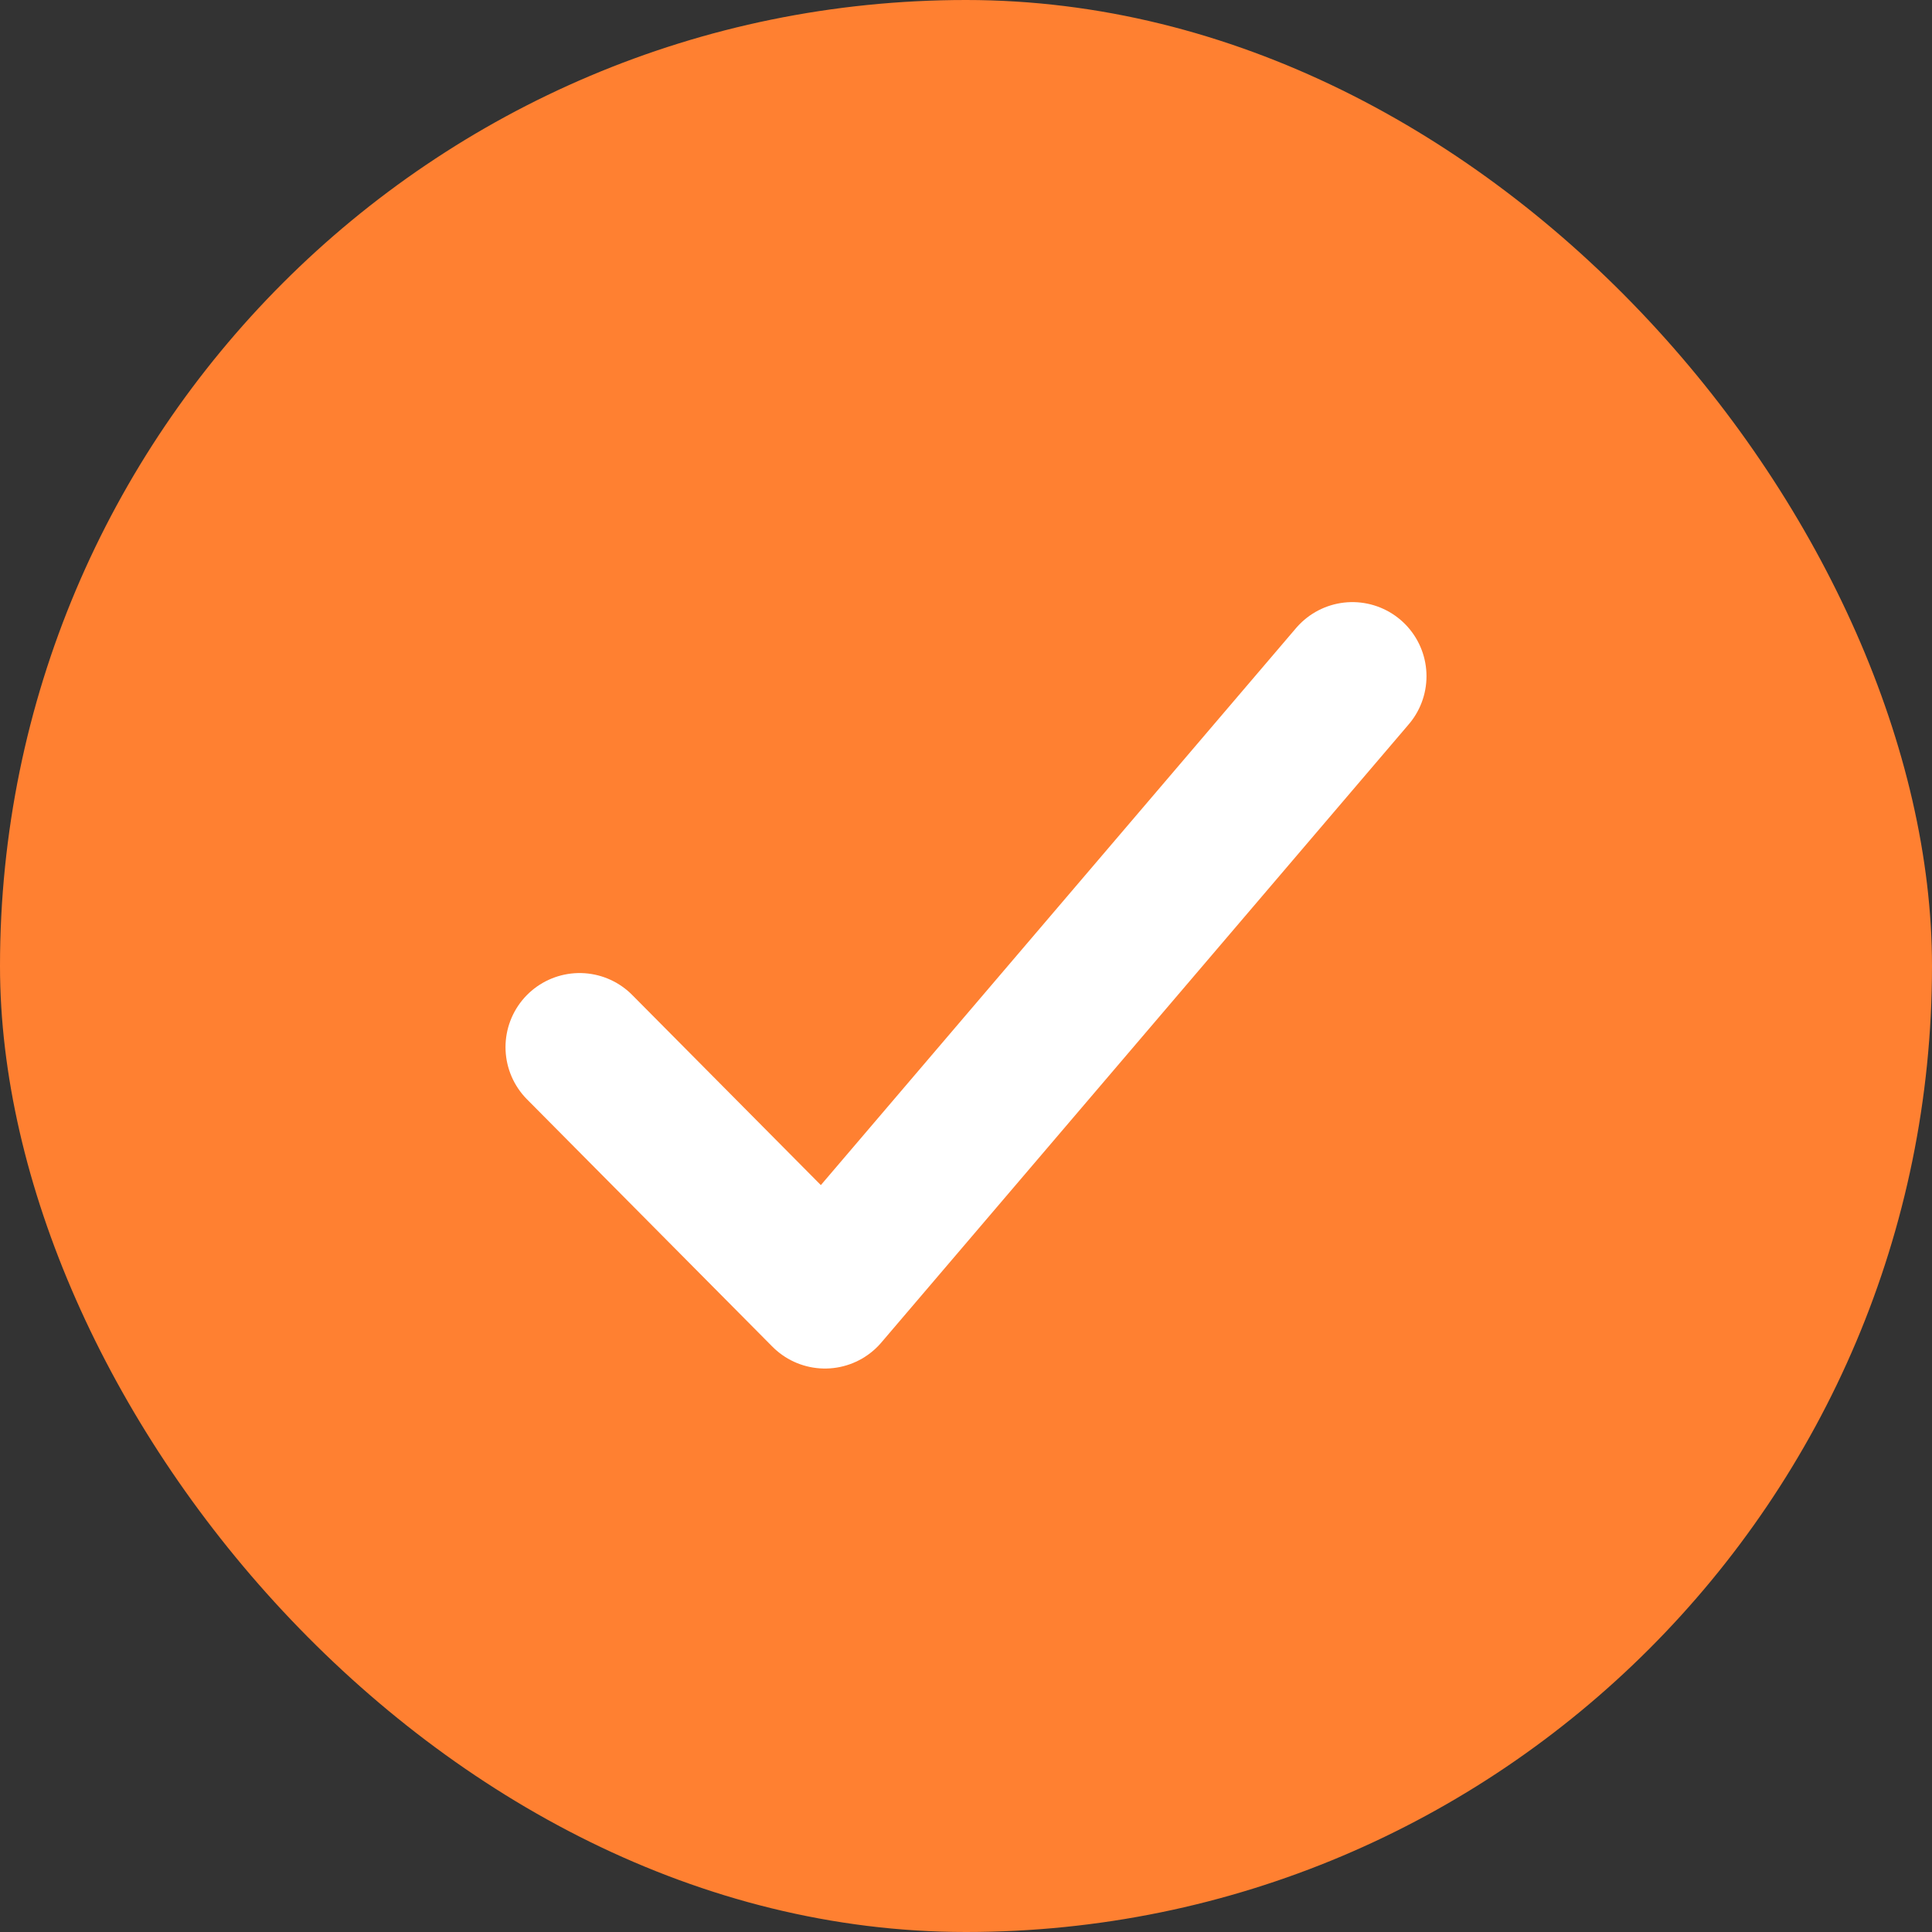 <svg width="20" height="20" viewBox="0 0 20 20" fill="none" xmlns="http://www.w3.org/2000/svg">
<rect x="0" y="0" width="20" height="20" fill="#333333" stroke="none"/>
<rect width="20" height="20" rx="10" fill="#FF8031"/>
<path d="M6 10.84L8.54 13.4L14 7" stroke="white" stroke-width="1.534" stroke-linecap="round" stroke-linejoin="round"/>
</svg>
